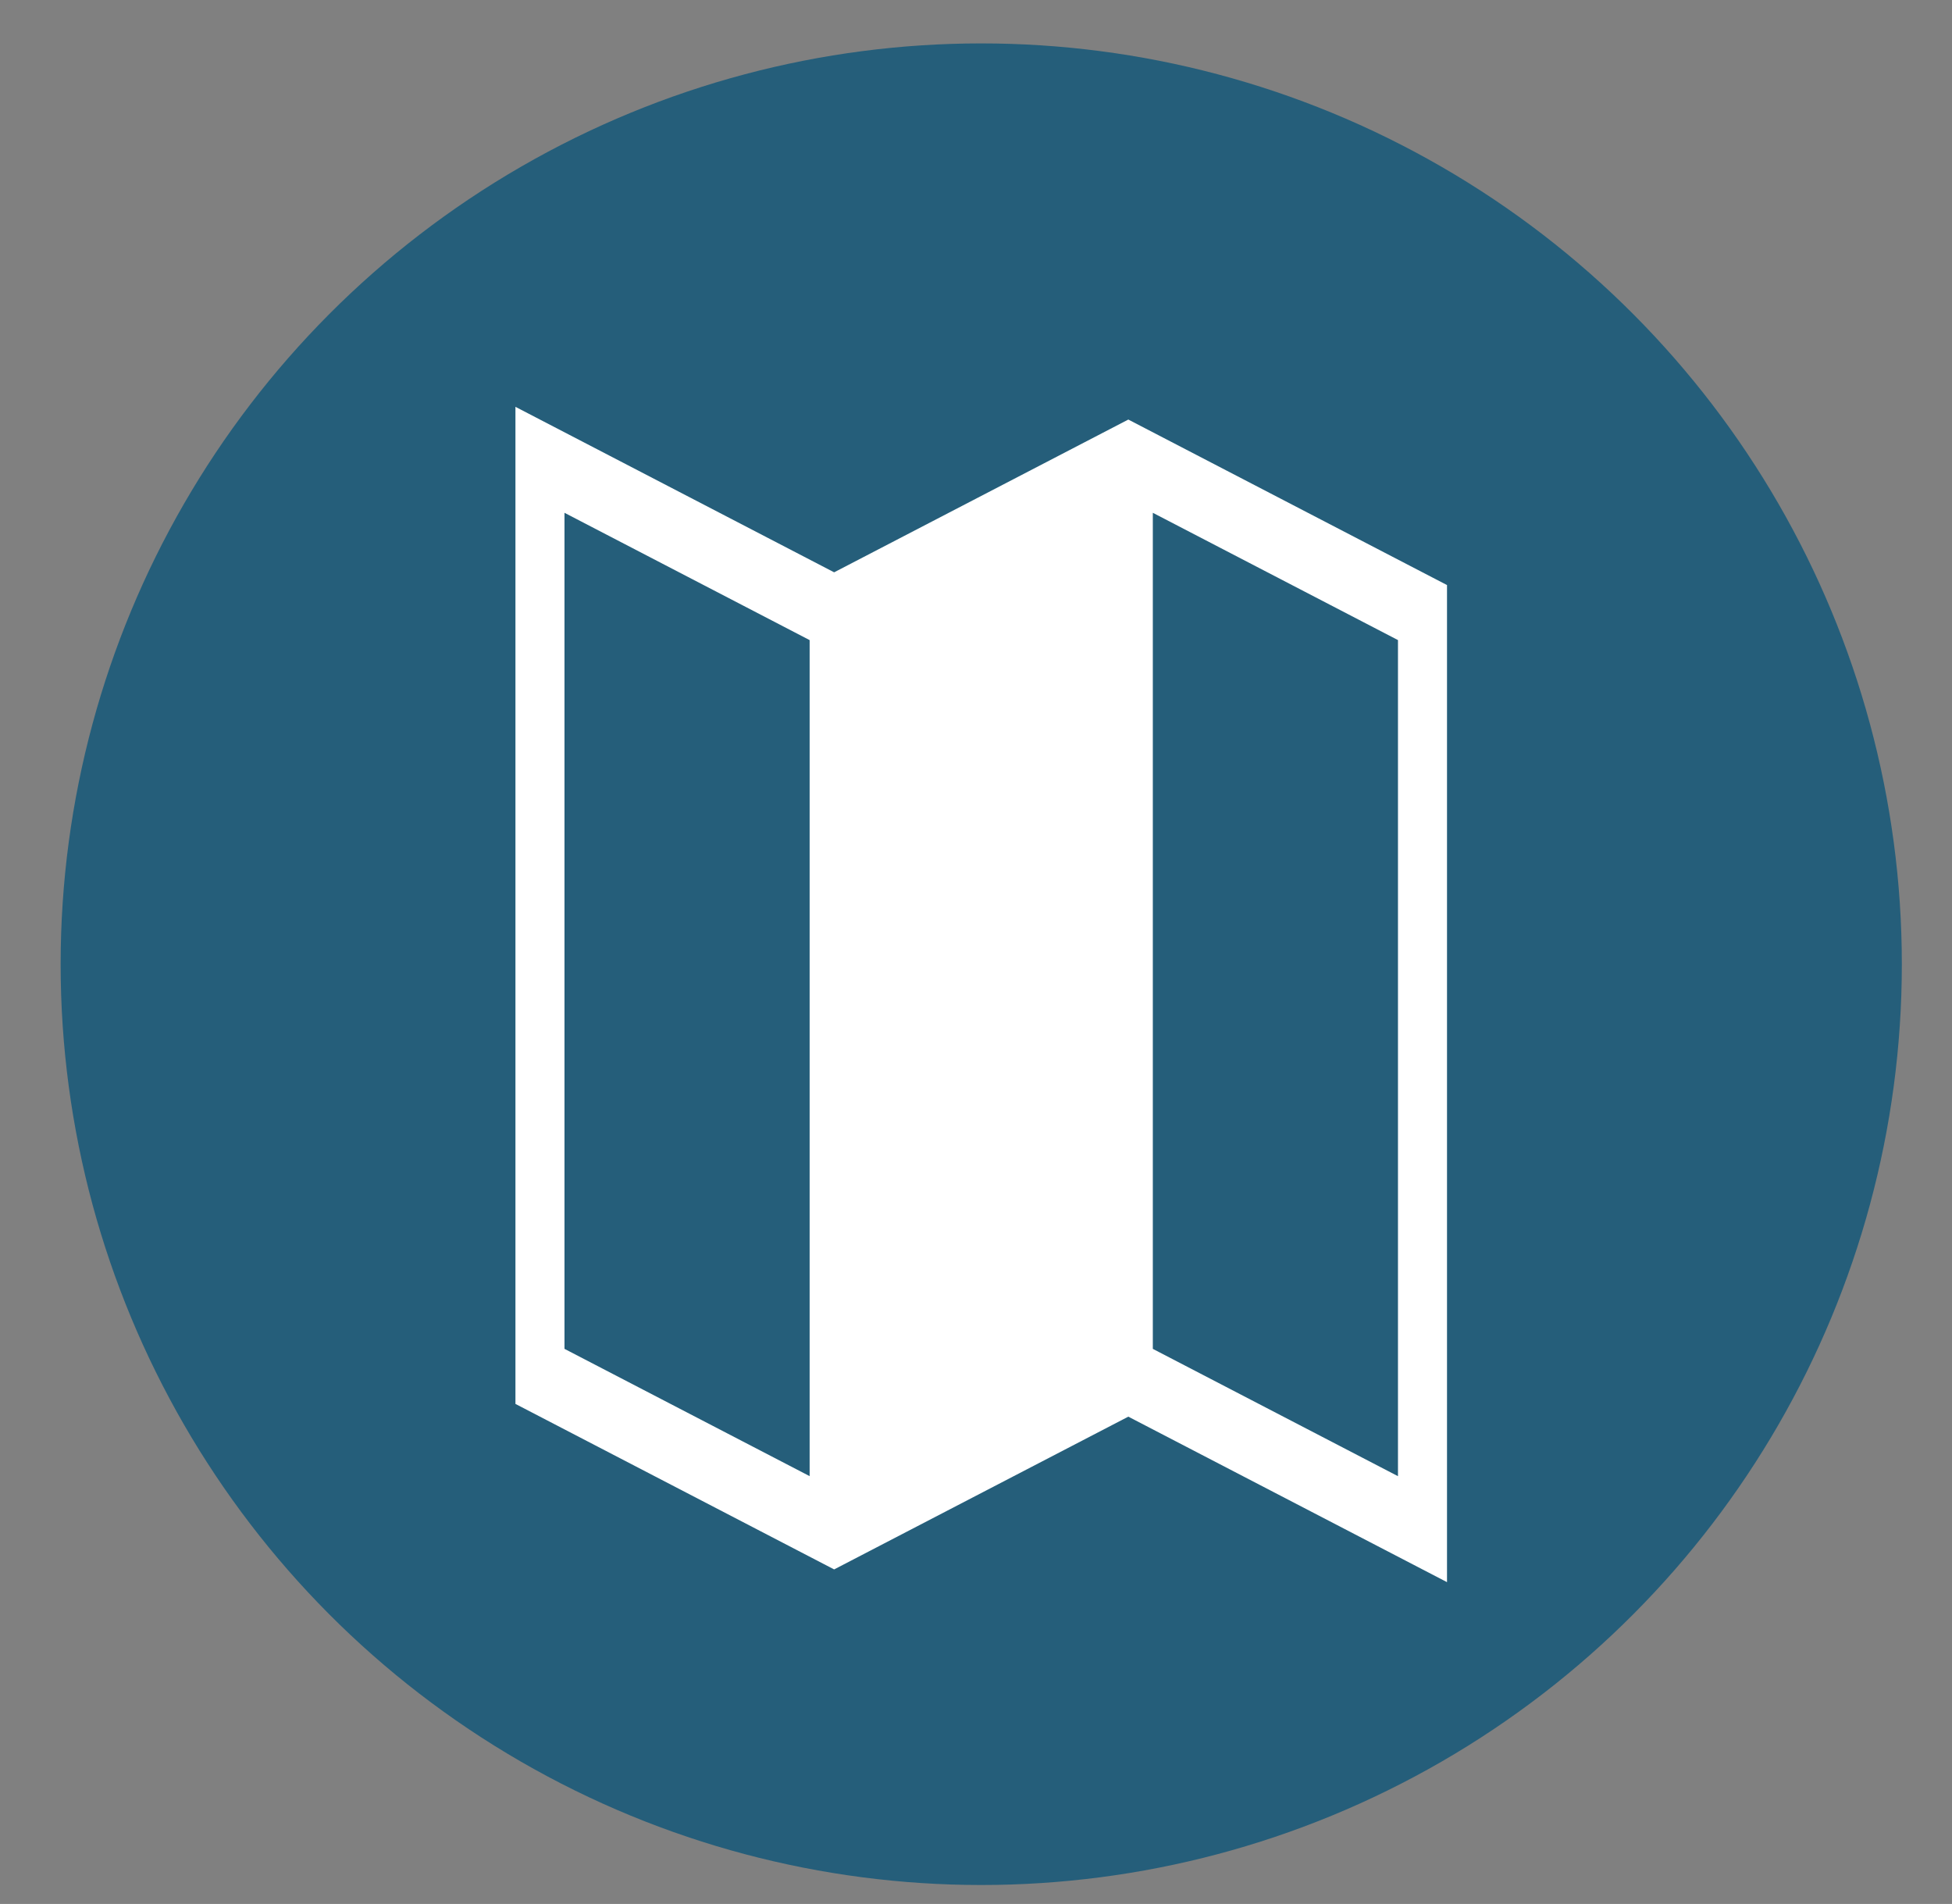 <?xml version="1.0" encoding="utf-8"?>
<!-- Generator: Adobe Illustrator 17.0.2, SVG Export Plug-In . SVG Version: 6.00 Build 0)  -->
<!DOCTYPE svg PUBLIC "-//W3C//DTD SVG 1.1//EN" "http://www.w3.org/Graphics/SVG/1.1/DTD/svg11.dtd">
<svg version="1.1" xmlns="http://www.w3.org/2000/svg" xmlns:xlink="http://www.w3.org/1999/xlink" x="0px" y="0px" width="102.5px"
	 height="99.954px" viewBox="0 0 102.5 99.954" enable-background="new 0 0 102.5 99.954" xml:space="preserve">
<rect x="0" y="0" width="102.5" height="99.954" fill="#808080" stroke="none"/>
<g id="Background">
</g>
<g id="Style_Elements">
	<circle fill="#255E7A" cx="51.525" cy="50.62" r="48.341"/>
	<g>
		<path fill="#FFFFFF" d="M59.248,22.026l-15.447,8.02l-16.735-8.688v52.346l16.735,8.689l15.447-8.02l16.735,8.688V30.715
			L59.248,22.026z M45.088,33.605l12.873-6.684v43.892l-12.873,6.683V33.605z M29.641,26.921l12.873,6.684v43.891l-12.873-6.683
			V26.921z M73.408,77.498l-12.873-6.684V26.921l12.873,6.683V77.498z"/>
		<polygon fill="#FFFFFF" points="44,33.776 44,78.067 59.27,72.872 59.412,25.472 		"/>
	</g>
</g>
<g id="Grid" display="none">
</g>
<g id="Wireframe_Topper">
</g>
</svg>

